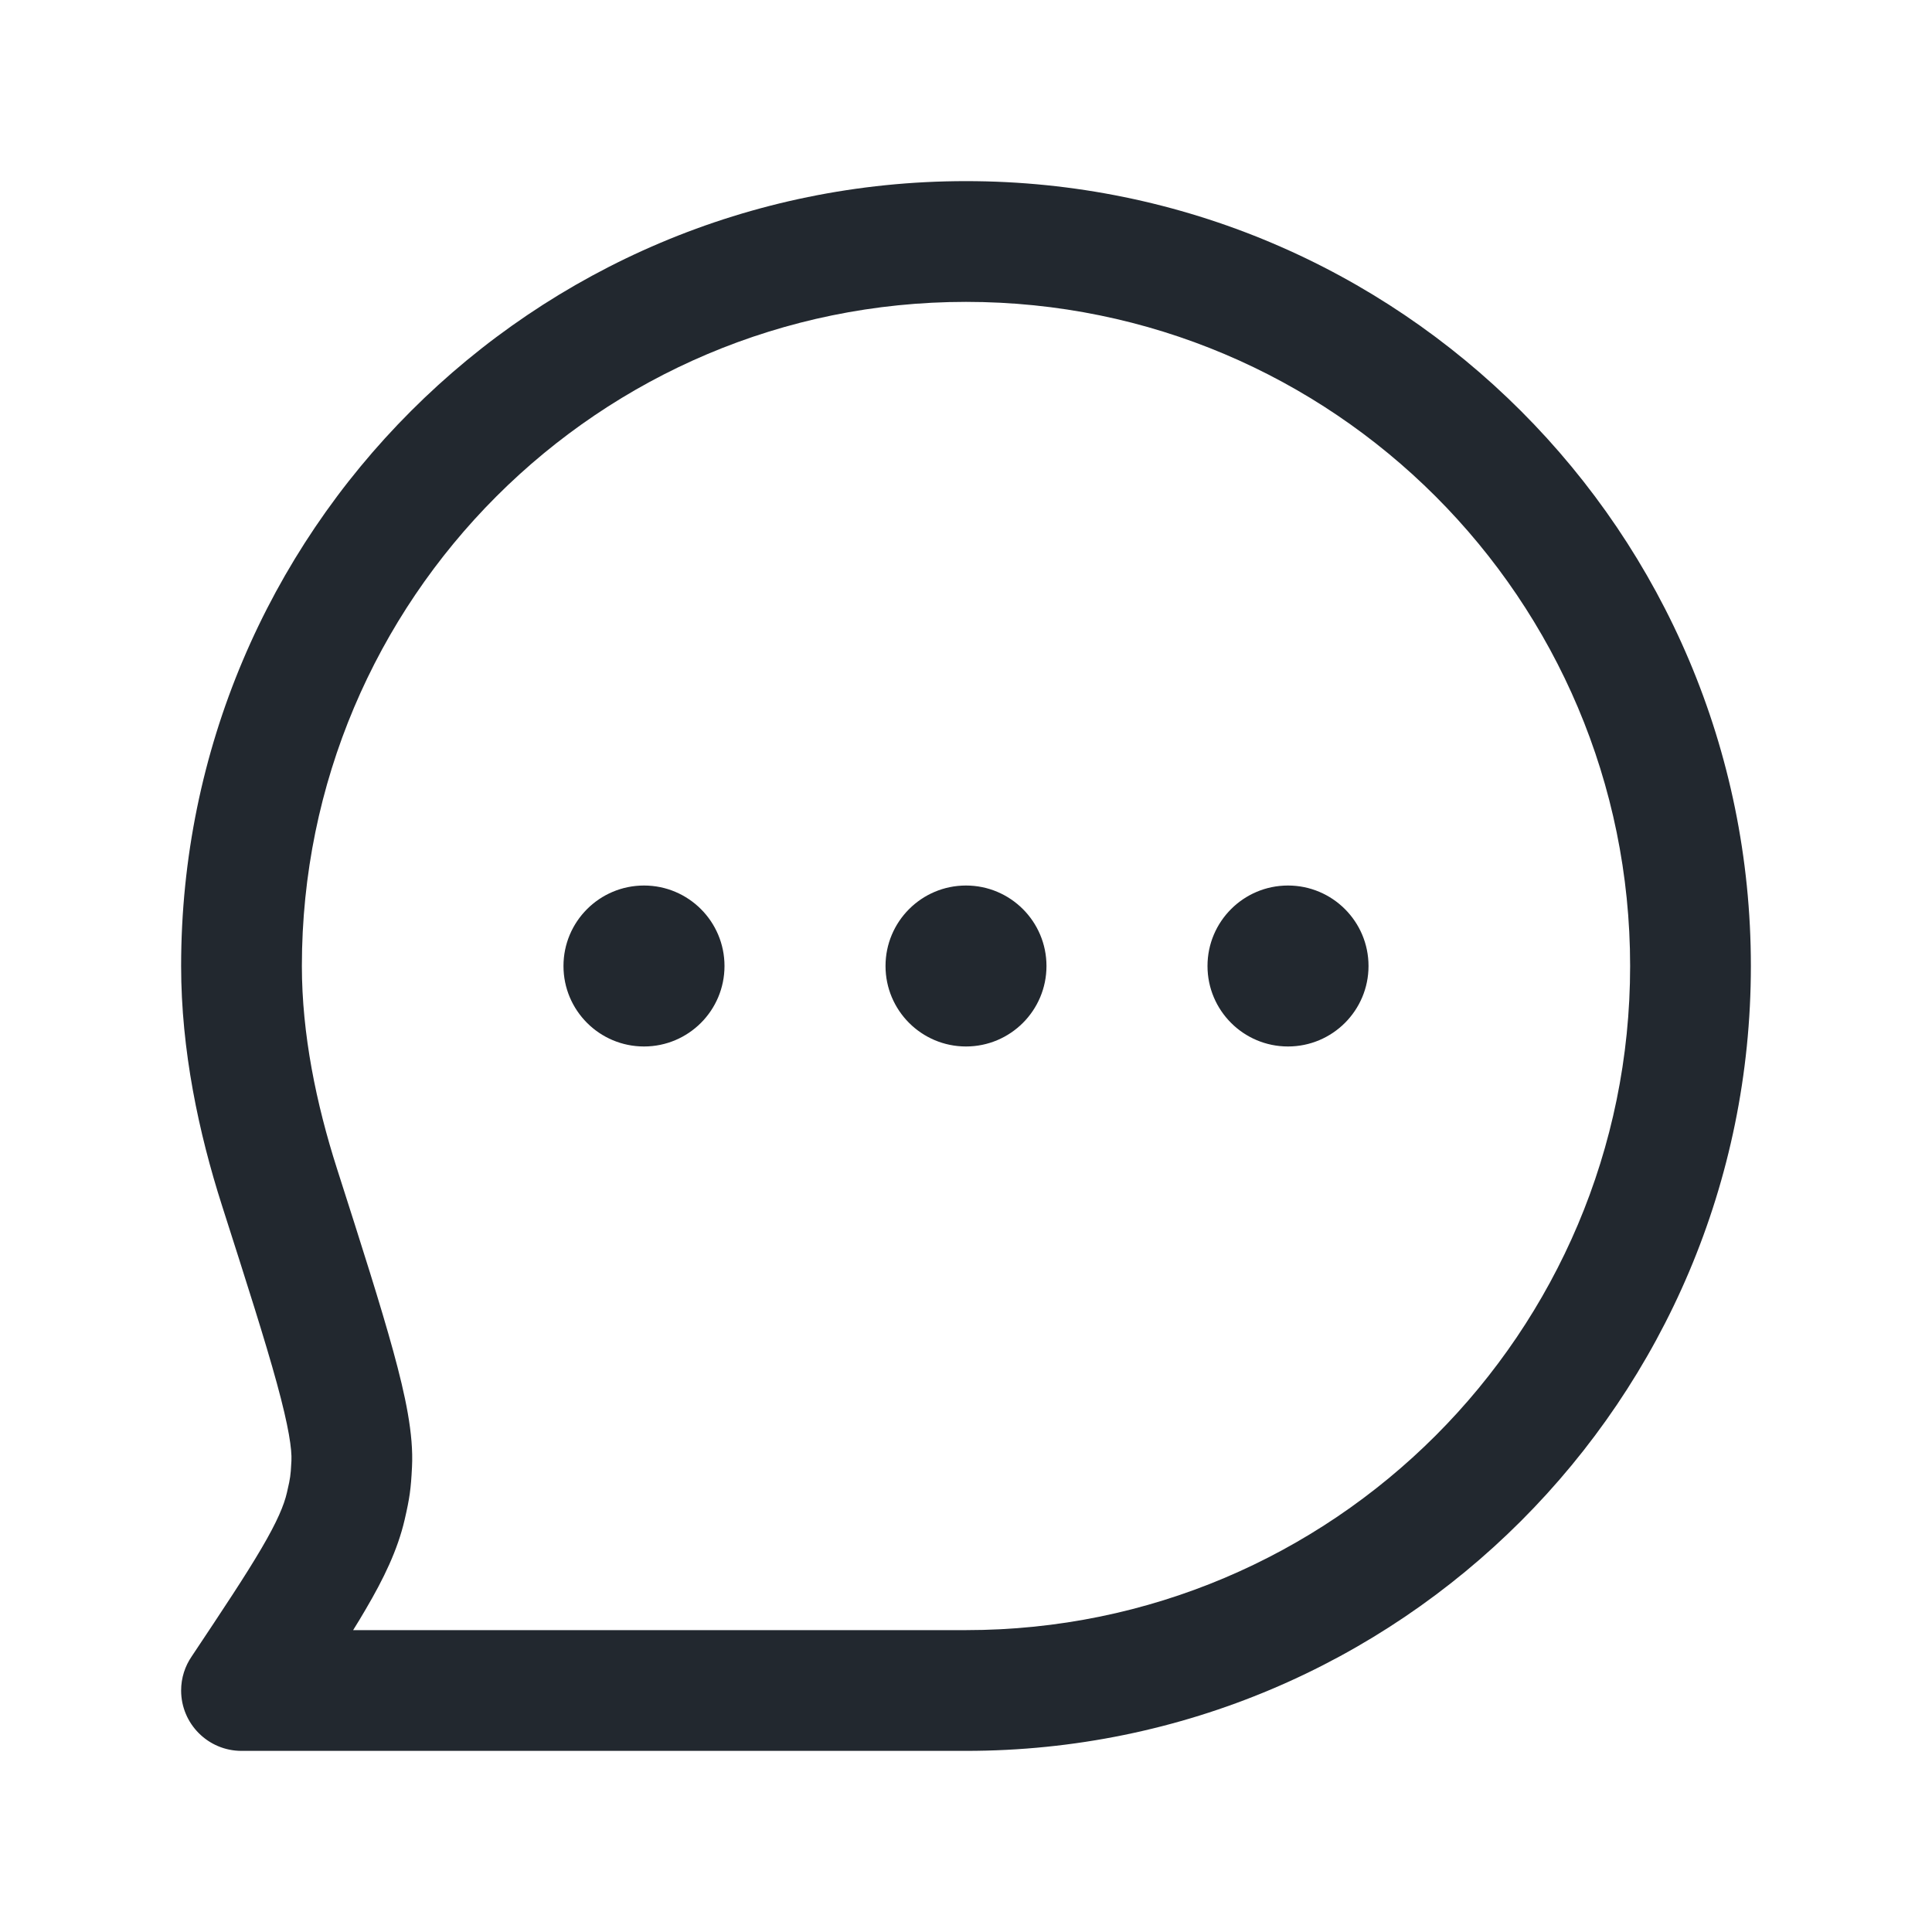 <svg width="32" height="32" viewBox="0 0 32 32" fill="none" xmlns="http://www.w3.org/2000/svg">
<path fill-rule="evenodd" clip-rule="evenodd" d="M5 16C5 9.925 9.925 5 16 5C22.075 5 27 9.925 27 16C27 22.075 22.075 27 16 27H5.849C5.923 26.881 5.992 26.768 6.055 26.659C6.356 26.147 6.586 25.672 6.702 25.172C6.785 24.813 6.806 24.665 6.824 24.297C6.852 23.756 6.715 23.114 6.514 22.381C6.307 21.626 5.994 20.645 5.589 19.38L5.581 19.355C5.238 18.283 5 17.128 5 16ZM3 28C3 27.79 3.065 27.595 3.176 27.434C3.699 26.649 4.068 26.094 4.33 25.647C4.592 25.201 4.705 24.93 4.753 24.72C4.787 24.574 4.799 24.512 4.806 24.46C4.814 24.408 4.819 24.346 4.827 24.195C4.836 24.008 4.786 23.643 4.585 22.909C4.391 22.2 4.09 21.26 3.676 19.965C3.292 18.765 3 17.396 3 16C3 8.82 8.82 3 16 3C23.18 3 29 8.82 29 16C29 23.18 23.18 29 16 29H4C3.448 29 3 28.552 3 28ZM10.667 17.333C11.403 17.333 12 16.736 12 16C12 15.264 11.403 14.667 10.667 14.667C9.93 14.667 9.333 15.264 9.333 16C9.333 16.736 9.93 17.333 10.667 17.333ZM17.333 16C17.333 16.736 16.736 17.333 16 17.333C15.264 17.333 14.667 16.736 14.667 16C14.667 15.264 15.264 14.667 16 14.667C16.736 14.667 17.333 15.264 17.333 16ZM21.333 17.333C22.07 17.333 22.667 16.736 22.667 16C22.667 15.264 22.07 14.667 21.333 14.667C20.597 14.667 20 15.264 20 16C20 16.736 20.597 17.333 21.333 17.333Z" fill="#22282F"/>
</svg>
